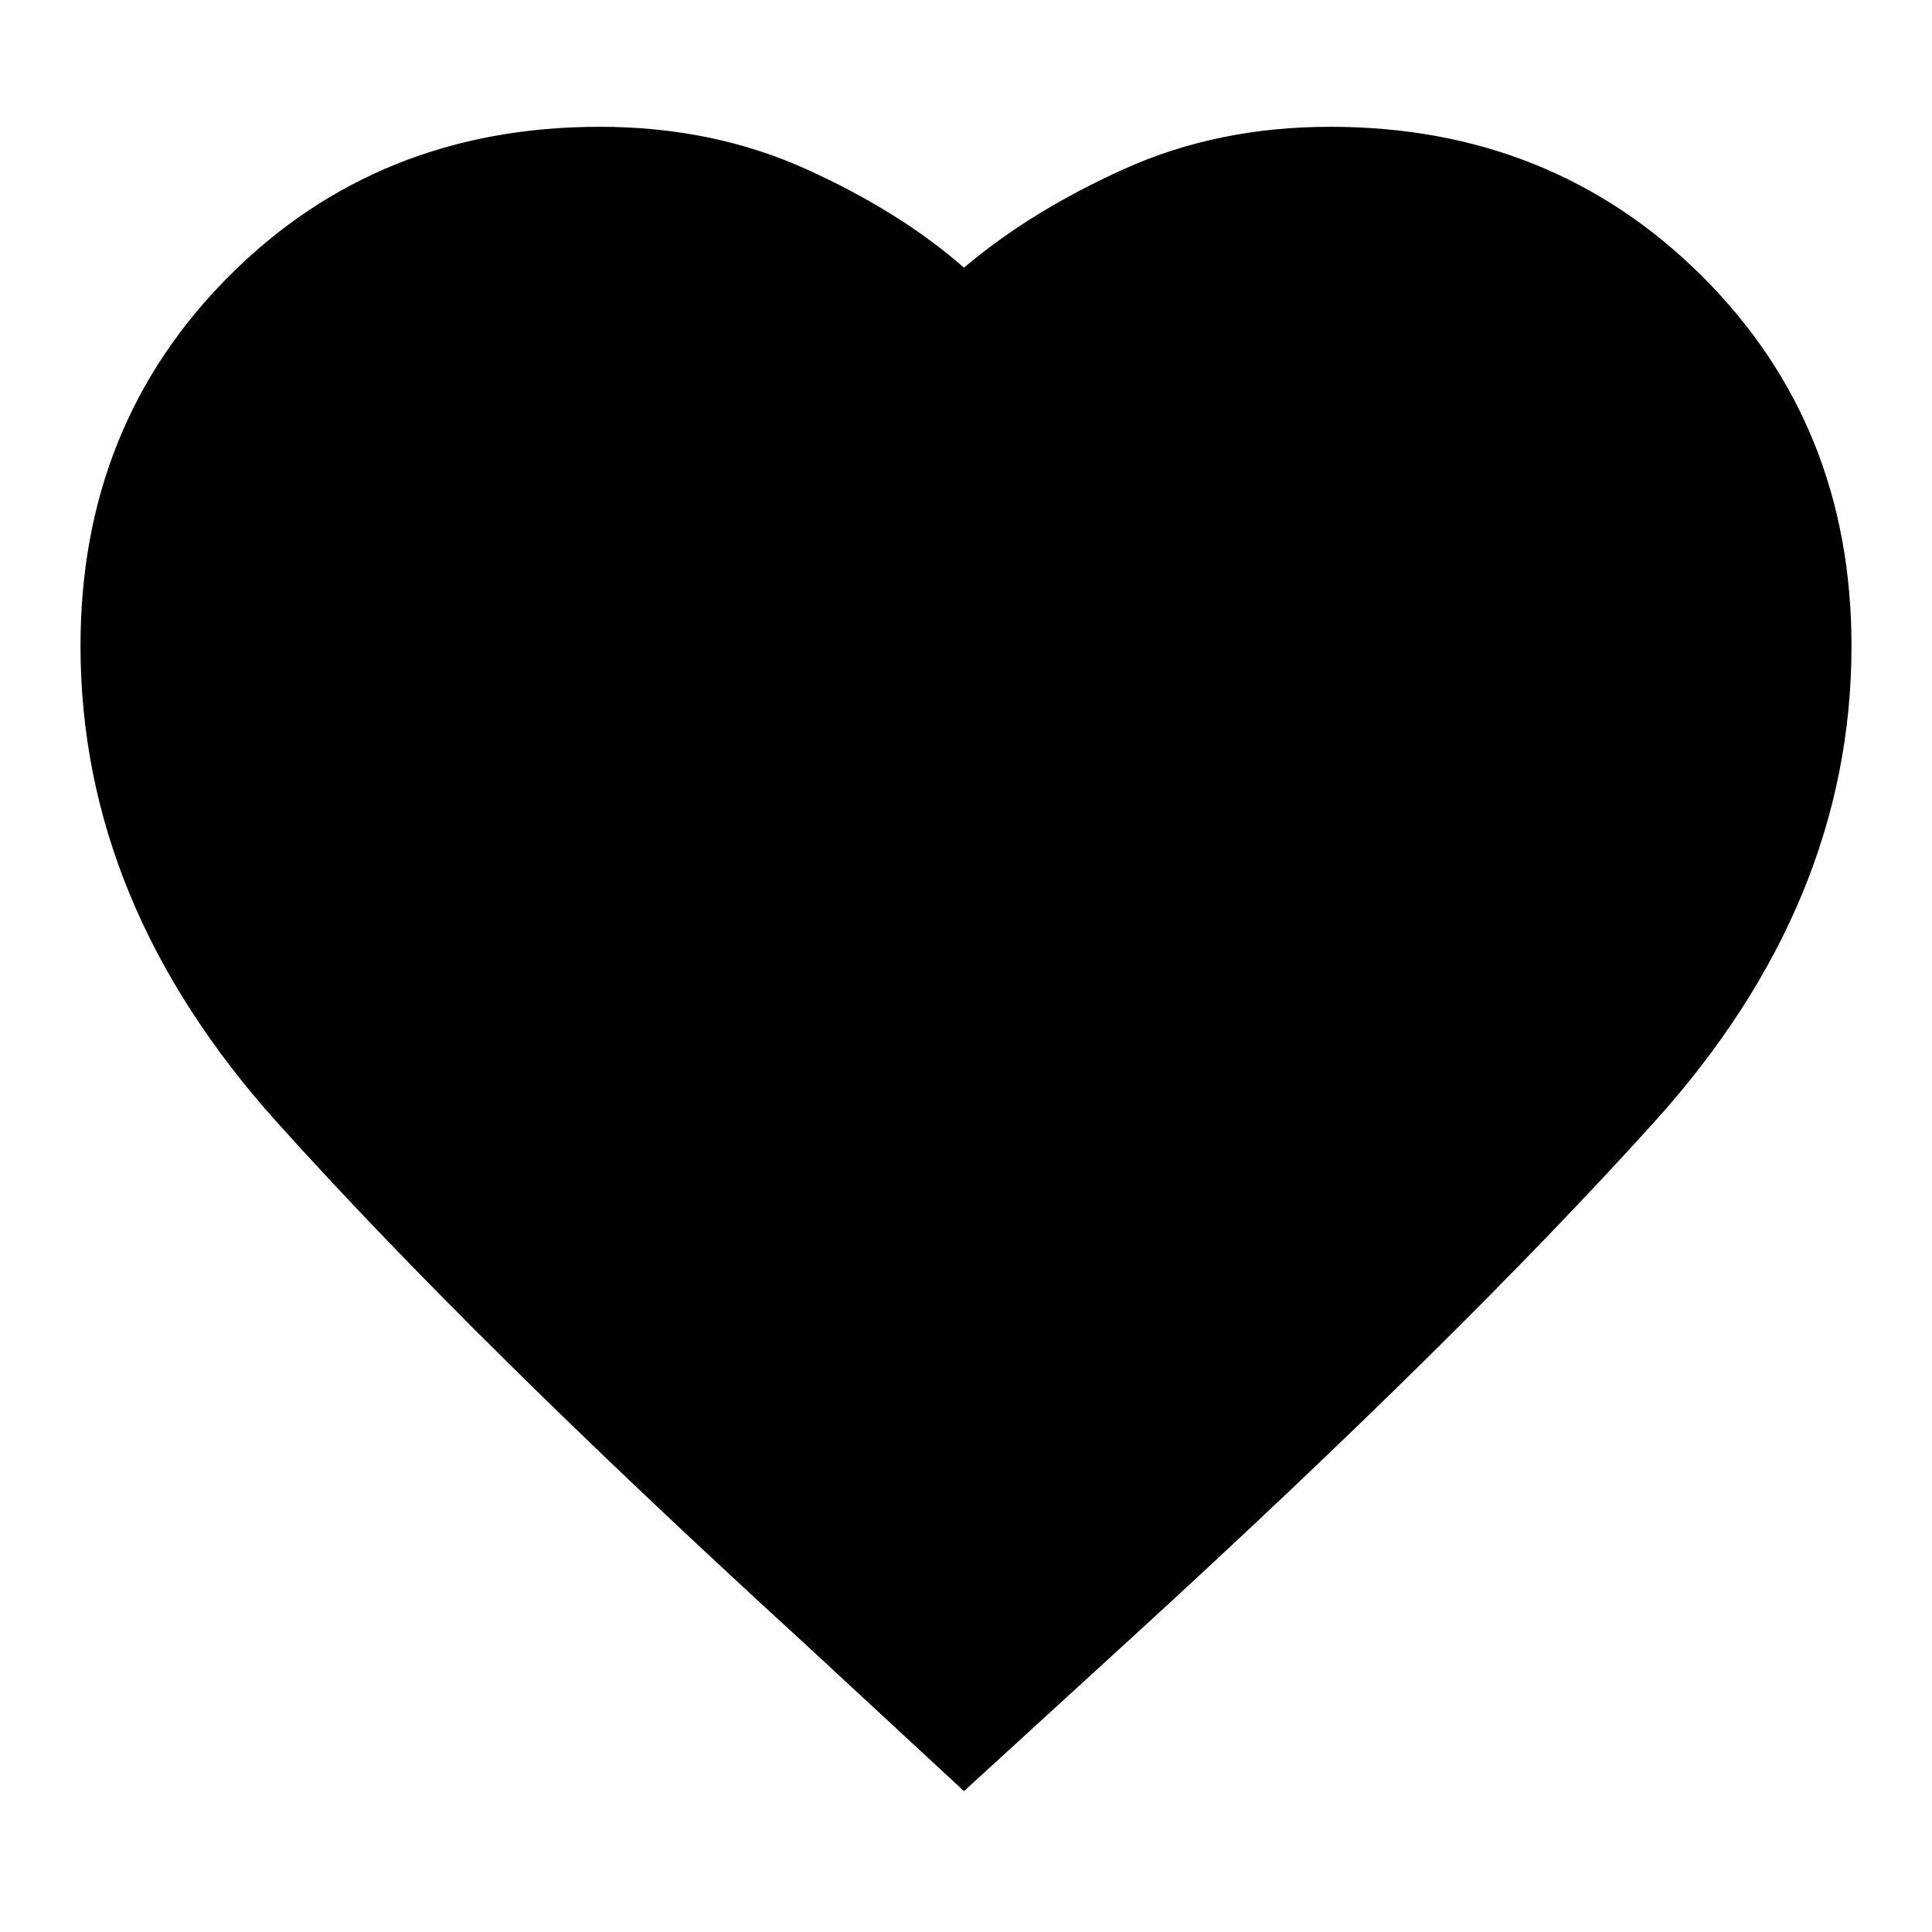 <svg xmlns="http://www.w3.org/2000/svg" height="24" width="24"><path d="M11.975 22.25 9.95 20.375Q5.875 16.65 3.438 13.938Q1 11.225 1 8.025Q1 5.275 2.85 3.425Q4.7 1.575 7.45 1.575Q8.85 1.575 10.012 2.1Q11.175 2.625 11.975 3.325Q12.8 2.625 13.963 2.1Q15.125 1.575 16.525 1.575Q19.275 1.575 21.138 3.425Q23 5.275 23 8.025Q23 11.225 20.55 13.938Q18.1 16.65 14.025 20.375Z"/></svg>